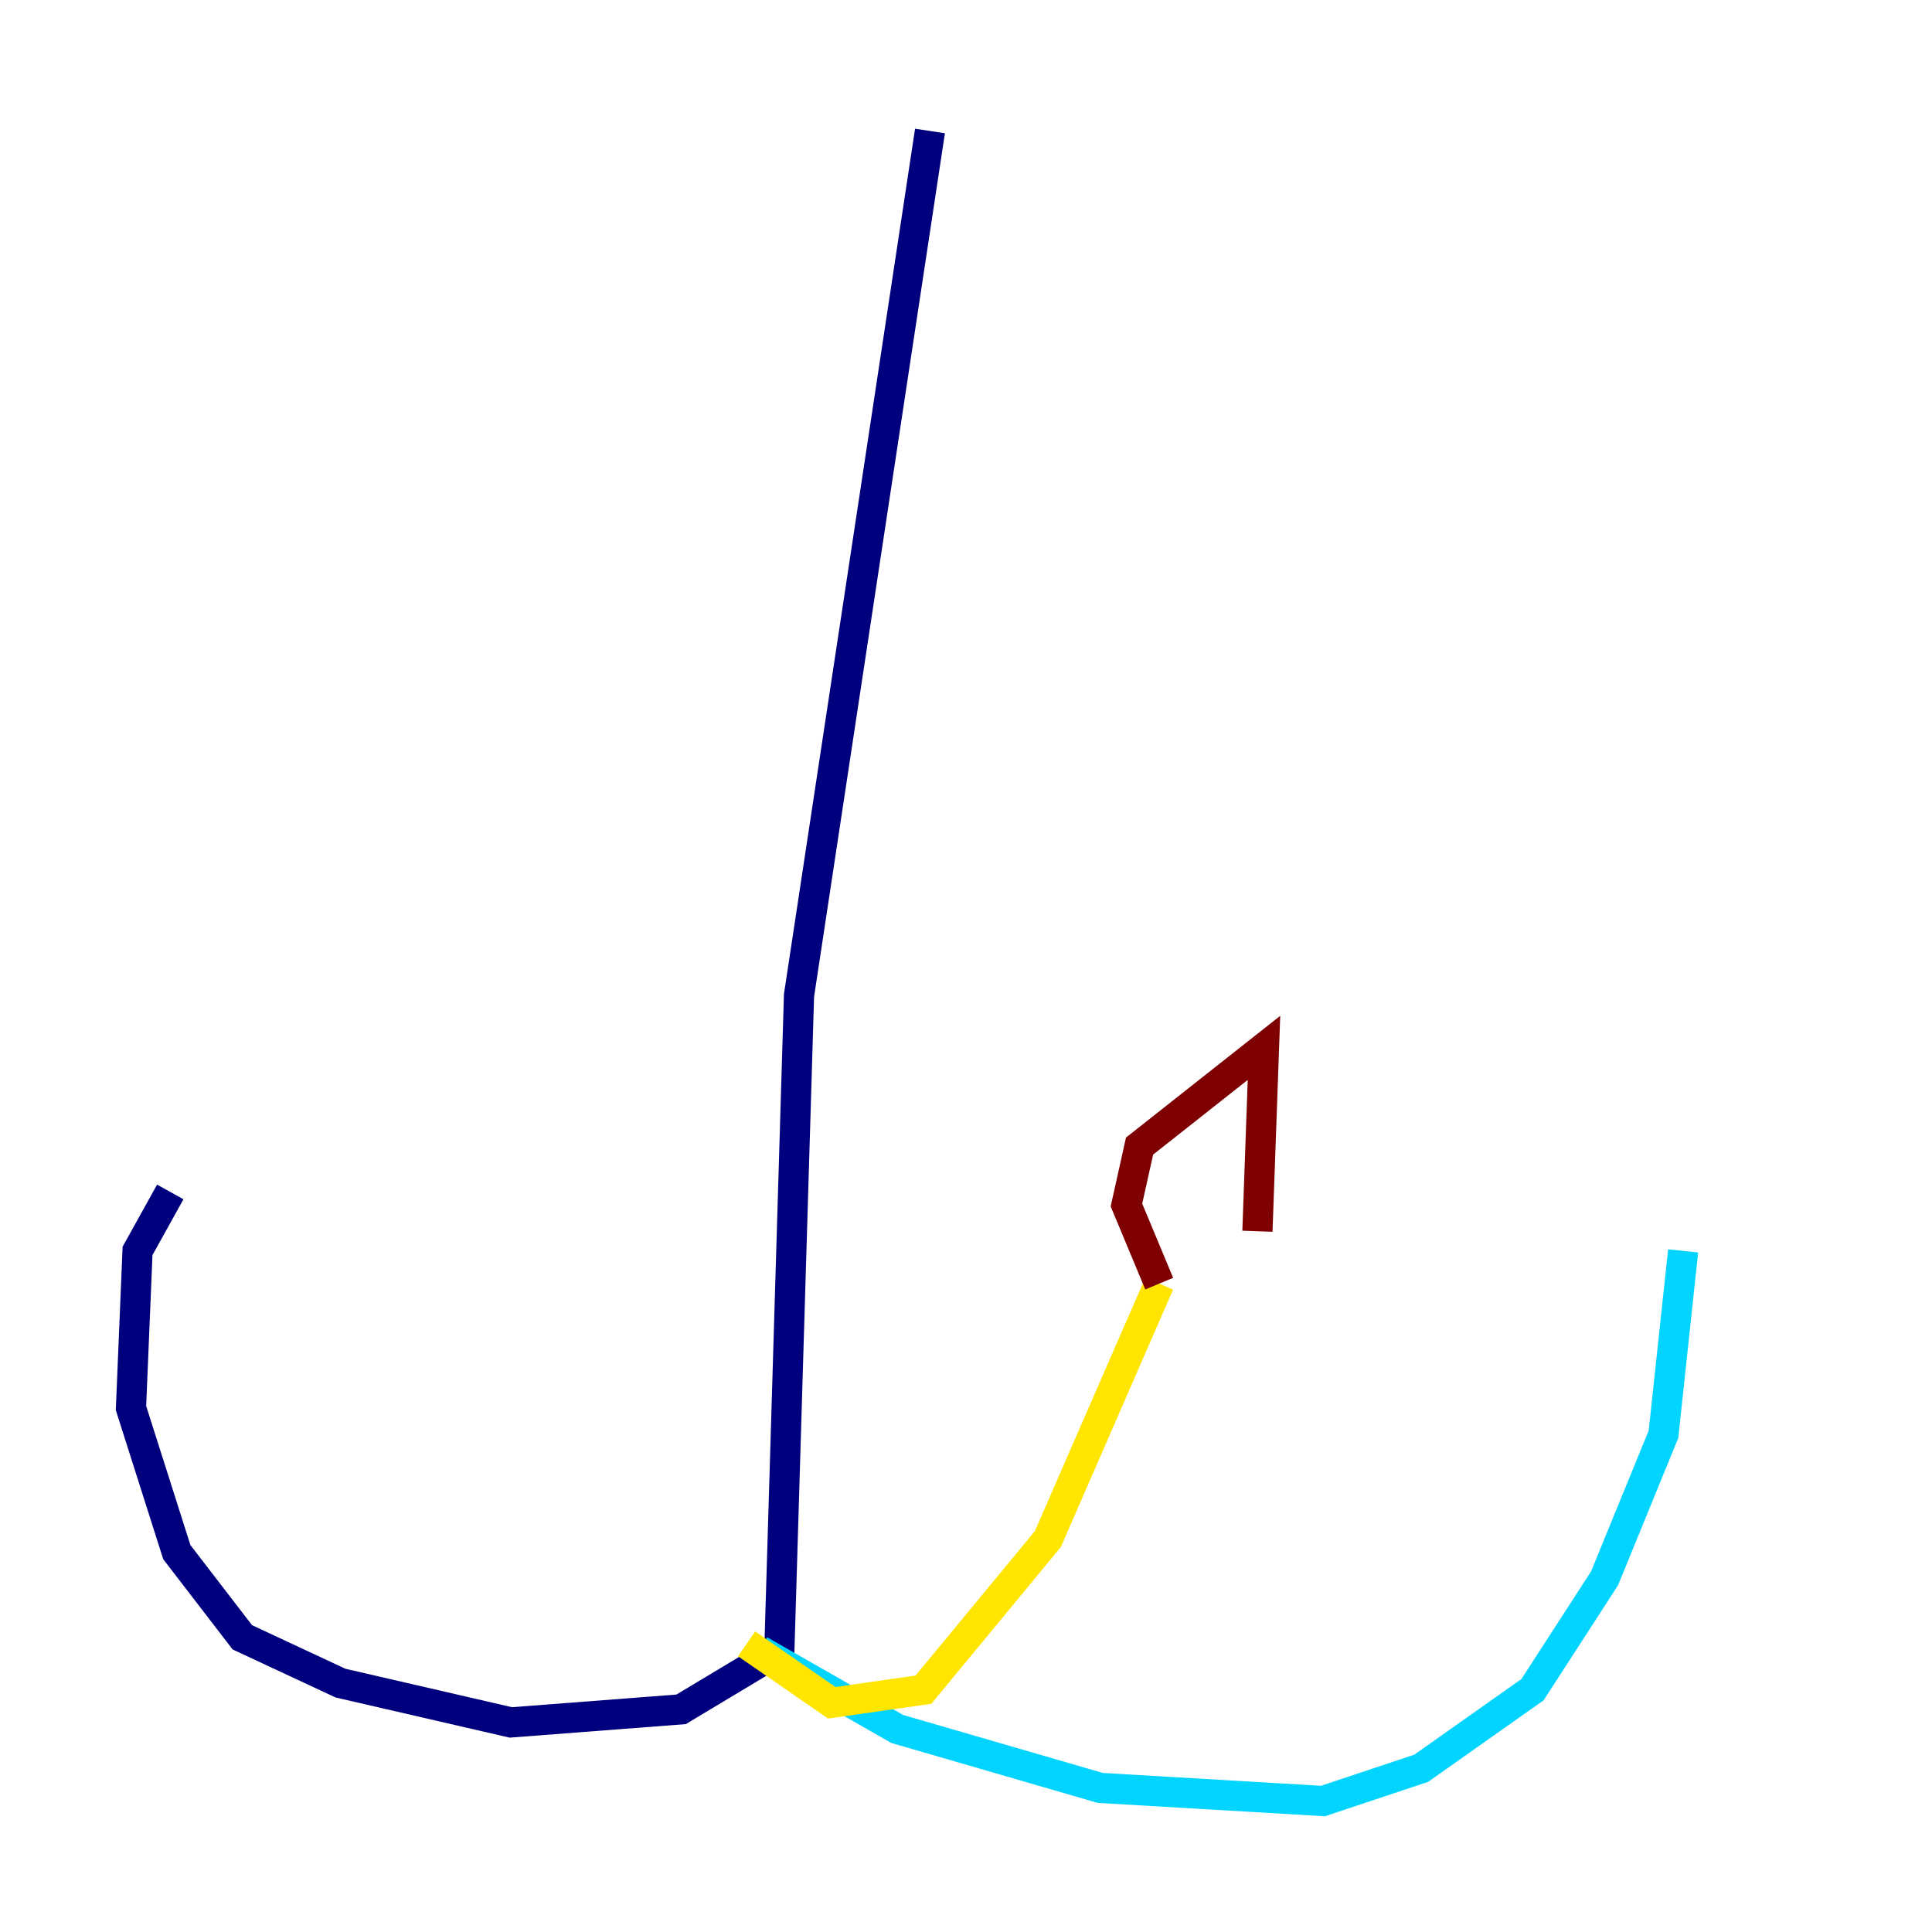 <?xml version="1.0" encoding="utf-8" ?>
<svg baseProfile="tiny" height="128" version="1.2" viewBox="0,0,128,128" width="128" xmlns="http://www.w3.org/2000/svg" xmlns:ev="http://www.w3.org/2001/xml-events" xmlns:xlink="http://www.w3.org/1999/xlink"><defs /><polyline fill="none" points="61.614,8.678 52.936,65.953 51.634,109.342 45.125,113.248 33.844,114.115 22.563,111.512 16.054,108.475 11.715,102.834 8.678,93.288 9.112,82.875 11.281,78.969" stroke="#00007f" stroke-width="2" /><polyline fill="none" points="50.332,109.342 59.444,114.549 72.895,118.454 87.647,119.322 94.156,117.153 101.532,111.946 106.305,104.57 110.21,95.024 111.512,82.875" stroke="#00d4ff" stroke-width="2" /><polyline fill="none" points="49.464,108.909 55.105,112.814 61.18,111.946 69.424,101.966 76.8,85.044" stroke="#ffe500" stroke-width="2" /><polyline fill="none" points="76.8,85.044 74.63,79.837 75.498,75.932 83.742,69.424 83.308,81.573" stroke="#7f0000" stroke-width="2" /></svg>